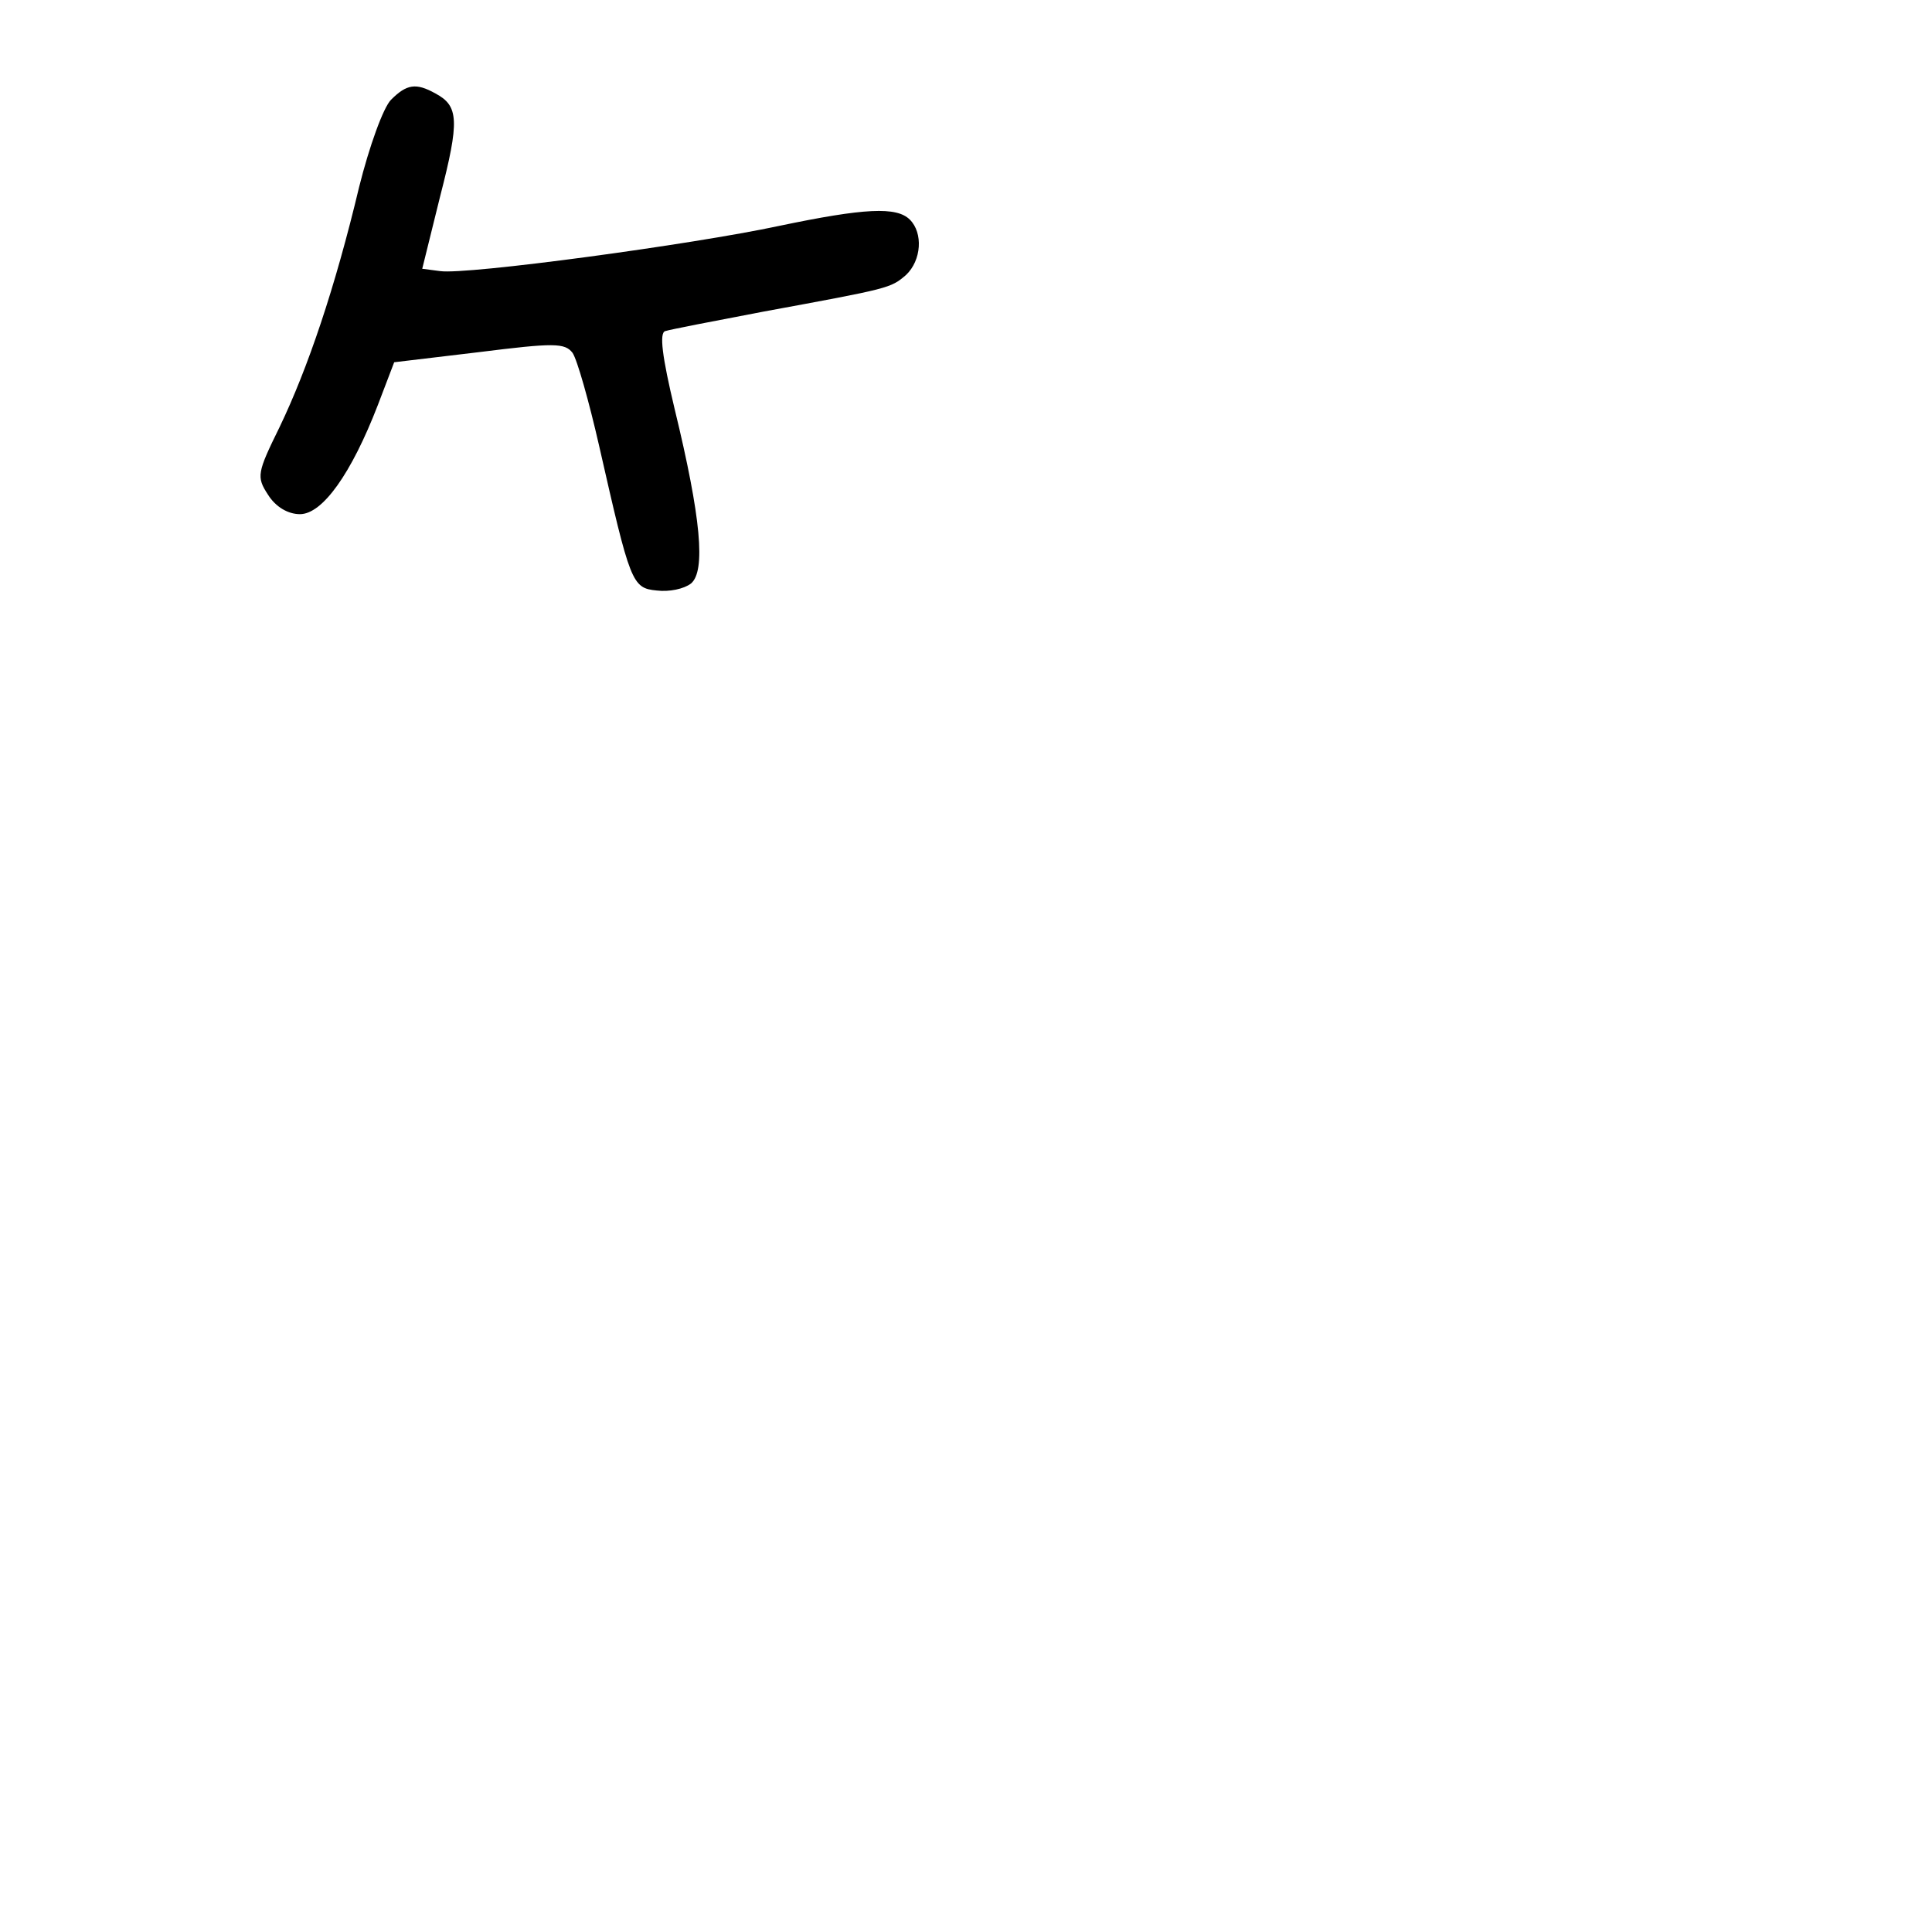 <?xml version="1.0" standalone="no"?>
<!DOCTYPE svg PUBLIC "-//W3C//DTD SVG 20010904//EN"
 "http://www.w3.org/TR/2001/REC-SVG-20010904/DTD/svg10.dtd">
<svg version="1.0" xmlns="http://www.w3.org/2000/svg"
 width="248pt" height="248pt" viewBox="0 0 248 248"
 preserveAspectRatio="xMidYMid meet">
<g transform="translate(0,248) scale(0.1,-0.1)"
fill="#000000" stroke="none">
<path d="M502 2352 c-10 -10 -28 -60 -41 -112 -31 -130 -66 -233 -102 -308
-29 -59 -30 -64 -15 -87 10 -16 26 -25 41 -25 29 0 66 52 100 140 l21 55 109
13 c96 12 110 12 120 -1 6 -9 21 -62 34 -119 40 -176 42 -183 74 -186 16 -2
35 2 44 9 19 16 13 84 -21 224 -16 67 -20 98 -12 100 6 2 63 13 126 25 163 30
163 30 183 47 20 19 22 54 5 71 -17 17 -58 15 -168 -8 -112 -24 -401 -63 -435
-58 l-23 3 23 93 c25 97 24 116 -6 132 -25 14 -37 12 -57 -8z"/>
</g>
</svg>
